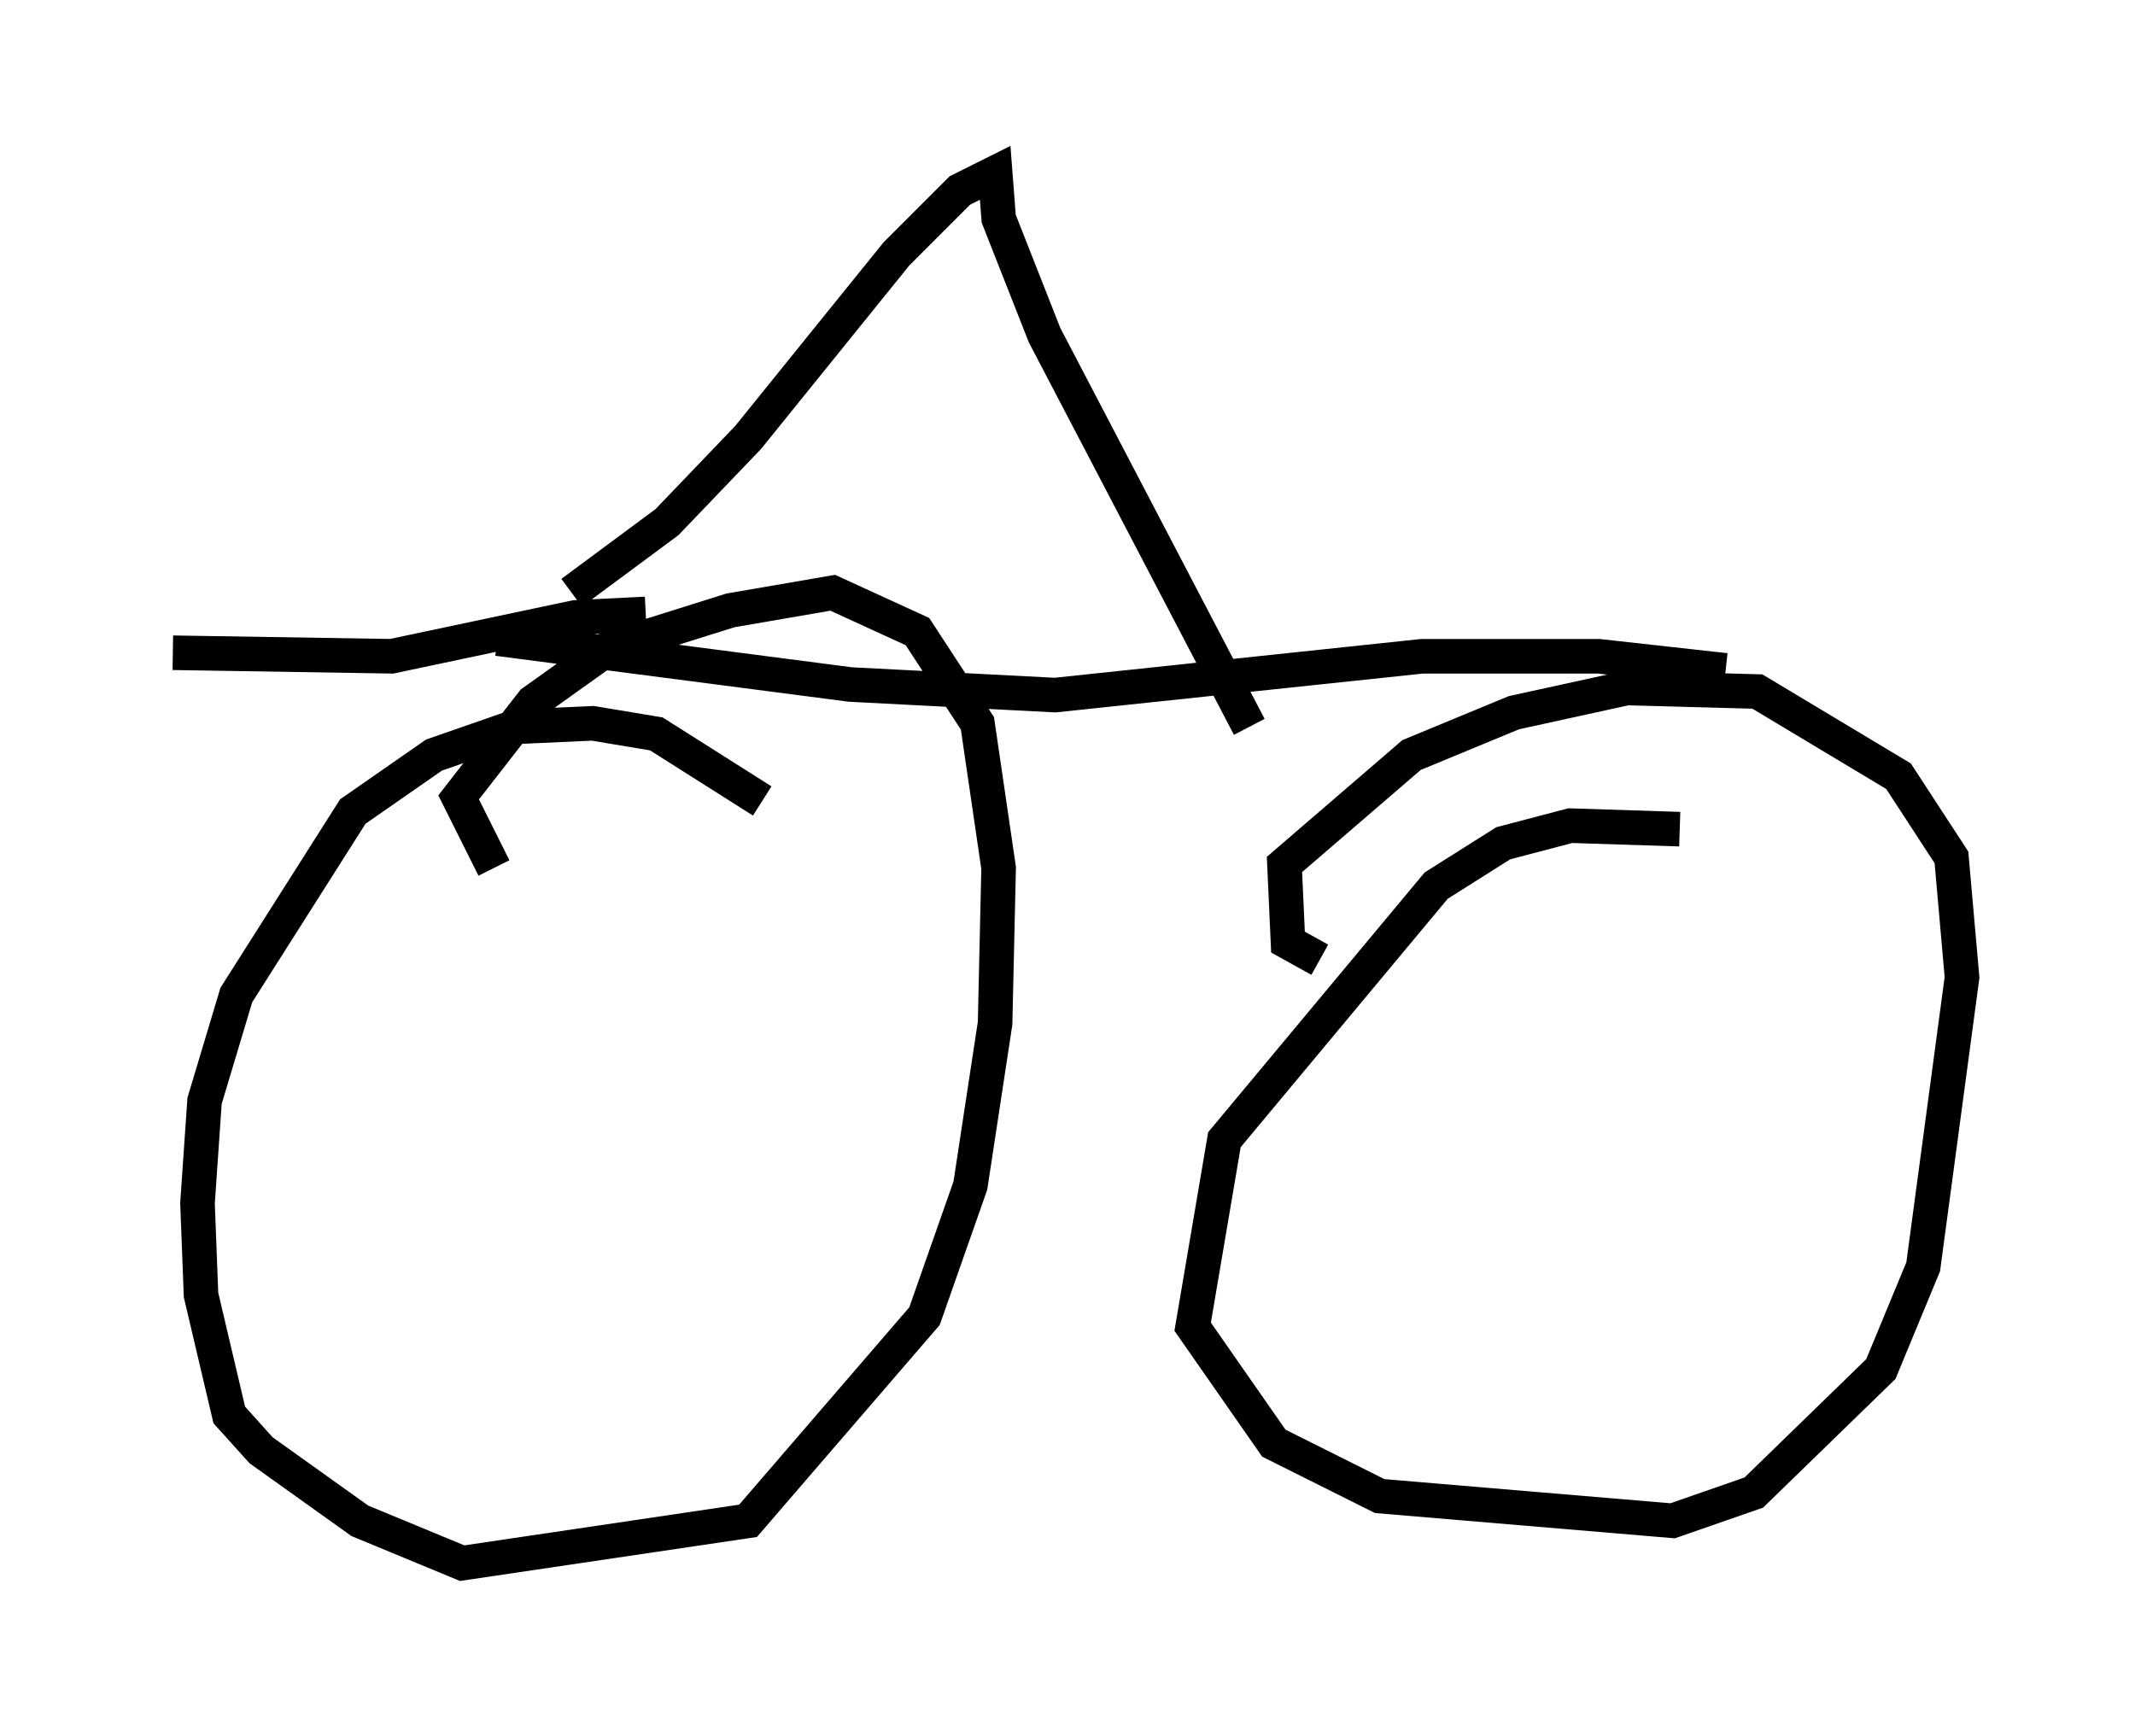 <?xml version="1.0" encoding="utf-8" ?>
<svg baseProfile="full" height="50.221" version="1.1" width="61.757" xmlns="http://www.w3.org/2000/svg" xmlns:ev="http://www.w3.org/2001/xml-events" xmlns:xlink="http://www.w3.org/1999/xlink"><defs /><rect fill="white" height="50.221" width="61.757" x="0" y="0" /><path d="M23.477, 25.009 m-1.429, -1.838 l-3.063, -1.94 -1.838, -0.306 l-2.246, 0.102 -2.348, 0.817 l-2.348, 1.633 -3.369, 5.308 l-0.919, 3.063 -0.204, 2.96 l0.102, 2.654 0.817, 3.471 l0.919, 1.021 2.858, 2.042 l2.96, 1.225 8.269, -1.225 l5.104, -5.921 1.327, -3.777 l0.715, -4.696 0.102, -4.492 l-0.613, -4.185 -1.735, -2.654 l-2.45, -1.123 -2.96, 0.51 l-3.573, 1.123 -2.144, 1.531 l-2.144, 2.756 1.021, 2.042 m34.3, -1.123 l-3.165, -0.102 -1.94, 0.51 l-1.94, 1.225 -6.125, 7.35 l-0.919, 5.41 2.348, 3.369 l3.063, 1.531 8.473, 0.715 l2.348, -0.817 3.675, -3.573 l1.225, -2.96 1.123, -8.371 l-0.306, -3.471 -1.531, -2.348 l-4.083, -2.45 -3.777, -0.102 l-3.267, 0.715 -2.96, 1.225 l-3.675, 3.165 0.102, 2.246 l0.919, 0.51 m11.74, -8.371 l-3.675, -0.408 -5.104, 0.0 l-10.617, 1.123 -5.921, -0.306 l-10.208, -1.327 m4.288, -0.715 l-2.042, 0.102 -5.308, 1.123 l-6.329, -0.102 m11.536, -1.735 l2.756, -2.042 2.348, -2.45 l4.288, -5.308 1.838, -1.838 l1.021, -0.51 0.102, 1.327 l1.327, 3.369 5.921, 11.331 " fill="none" stroke="black" stroke-width="1" /></svg>